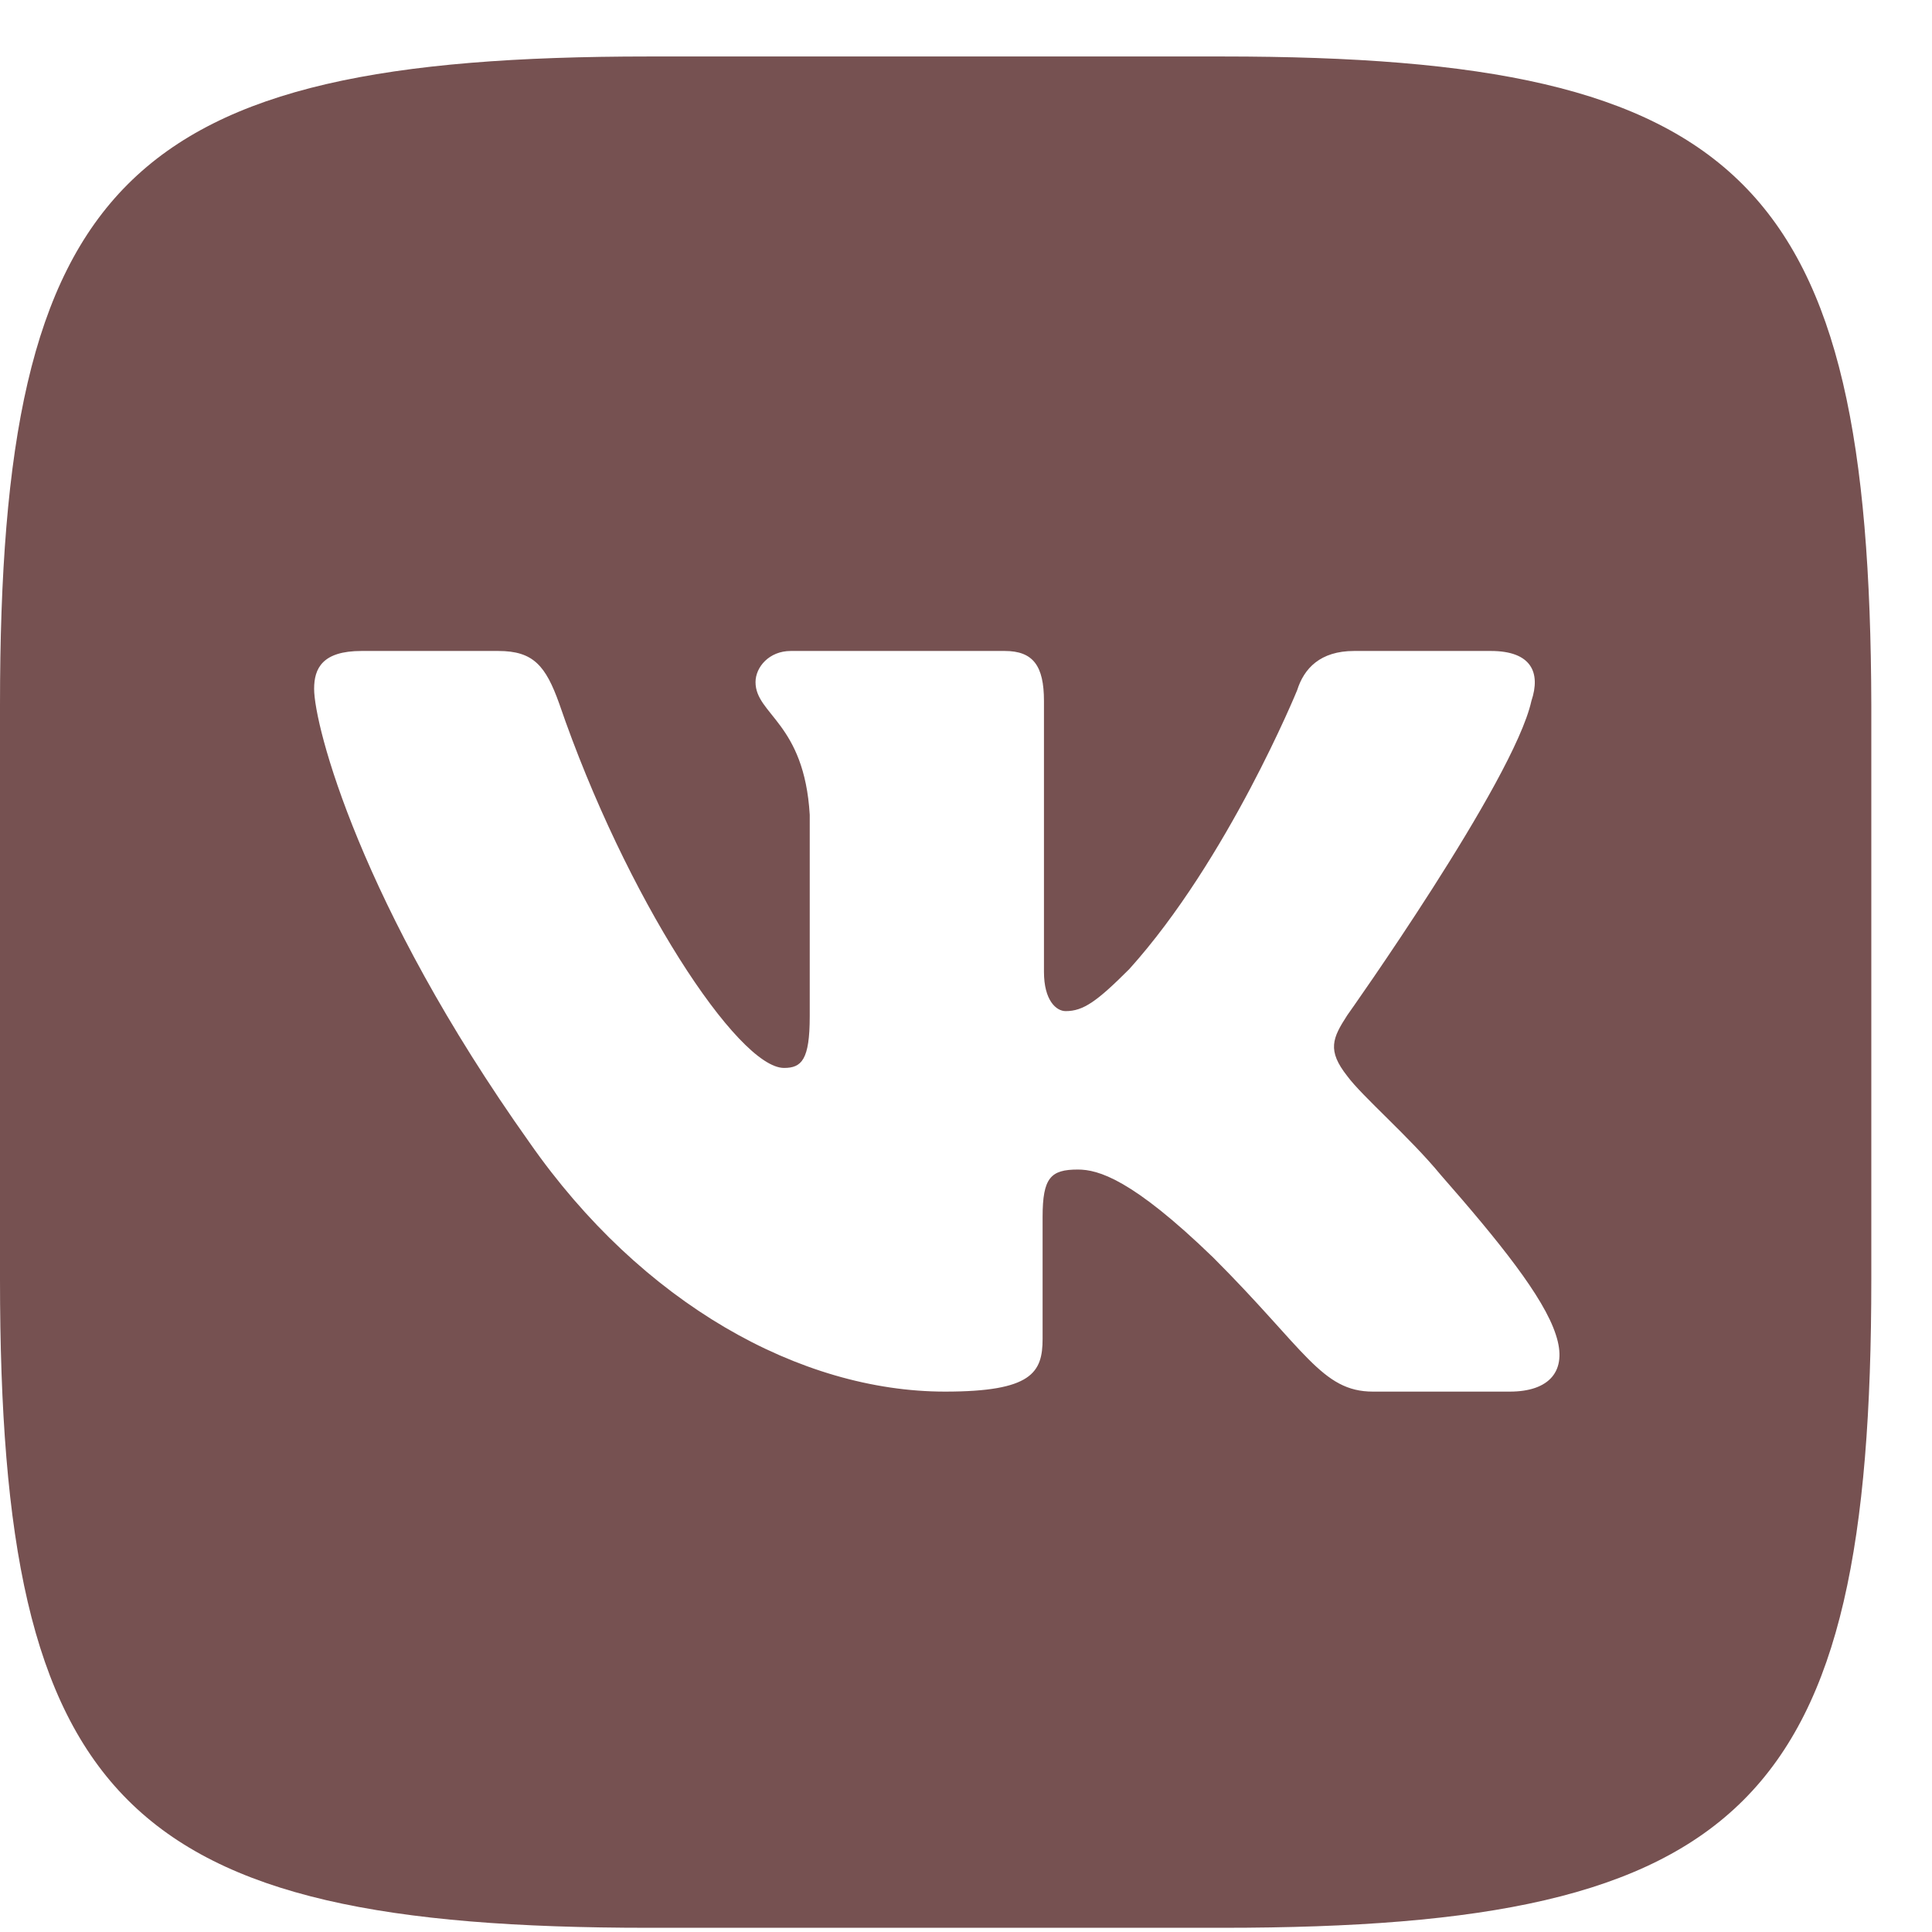 <svg width="17" height="17" viewBox="0 0 17 17" fill="none" xmlns="http://www.w3.org/2000/svg">
<path d="M10.759 0.497C6.148 0.497 10.318 0.497 5.707 0.497C1.096 0.497 0 1.593 0 6.204C0 8.778 0 6.645 0 11.256C0 15.867 1.096 16.963 5.707 16.963C10.318 16.963 6.148 16.963 10.759 16.963C15.37 16.963 16.466 15.867 16.466 11.256C16.466 6.645 16.466 10.815 16.466 6.204C16.454 1.593 15.358 0.497 10.759 0.497ZM13.285 12.245H12.081C11.629 12.245 11.486 11.875 10.675 11.065C9.961 10.374 9.663 10.291 9.484 10.291C9.246 10.291 9.174 10.362 9.174 10.708V11.78C9.174 12.078 9.079 12.245 8.316 12.245C7.041 12.245 5.647 11.47 4.659 10.053C3.169 7.956 2.764 6.383 2.764 6.061C2.764 5.882 2.836 5.728 3.181 5.728H4.385C4.694 5.728 4.802 5.859 4.921 6.192C5.505 7.896 6.493 9.397 6.899 9.397C7.053 9.397 7.125 9.326 7.125 8.944V7.169C7.077 6.359 6.648 6.288 6.648 6.002C6.648 5.871 6.767 5.728 6.958 5.728H8.841C9.091 5.728 9.186 5.859 9.186 6.168V8.551C9.186 8.802 9.293 8.897 9.377 8.897C9.532 8.897 9.651 8.813 9.937 8.527C10.806 7.562 11.414 6.073 11.414 6.073C11.474 5.882 11.617 5.728 11.915 5.728H13.118C13.475 5.728 13.559 5.918 13.475 6.168C13.32 6.871 11.855 8.933 11.855 8.933C11.724 9.135 11.676 9.242 11.855 9.469C11.986 9.647 12.403 10.005 12.677 10.338C13.189 10.922 13.583 11.411 13.69 11.744C13.797 12.066 13.63 12.245 13.285 12.245Z" fill="#765151"/>
</svg>

